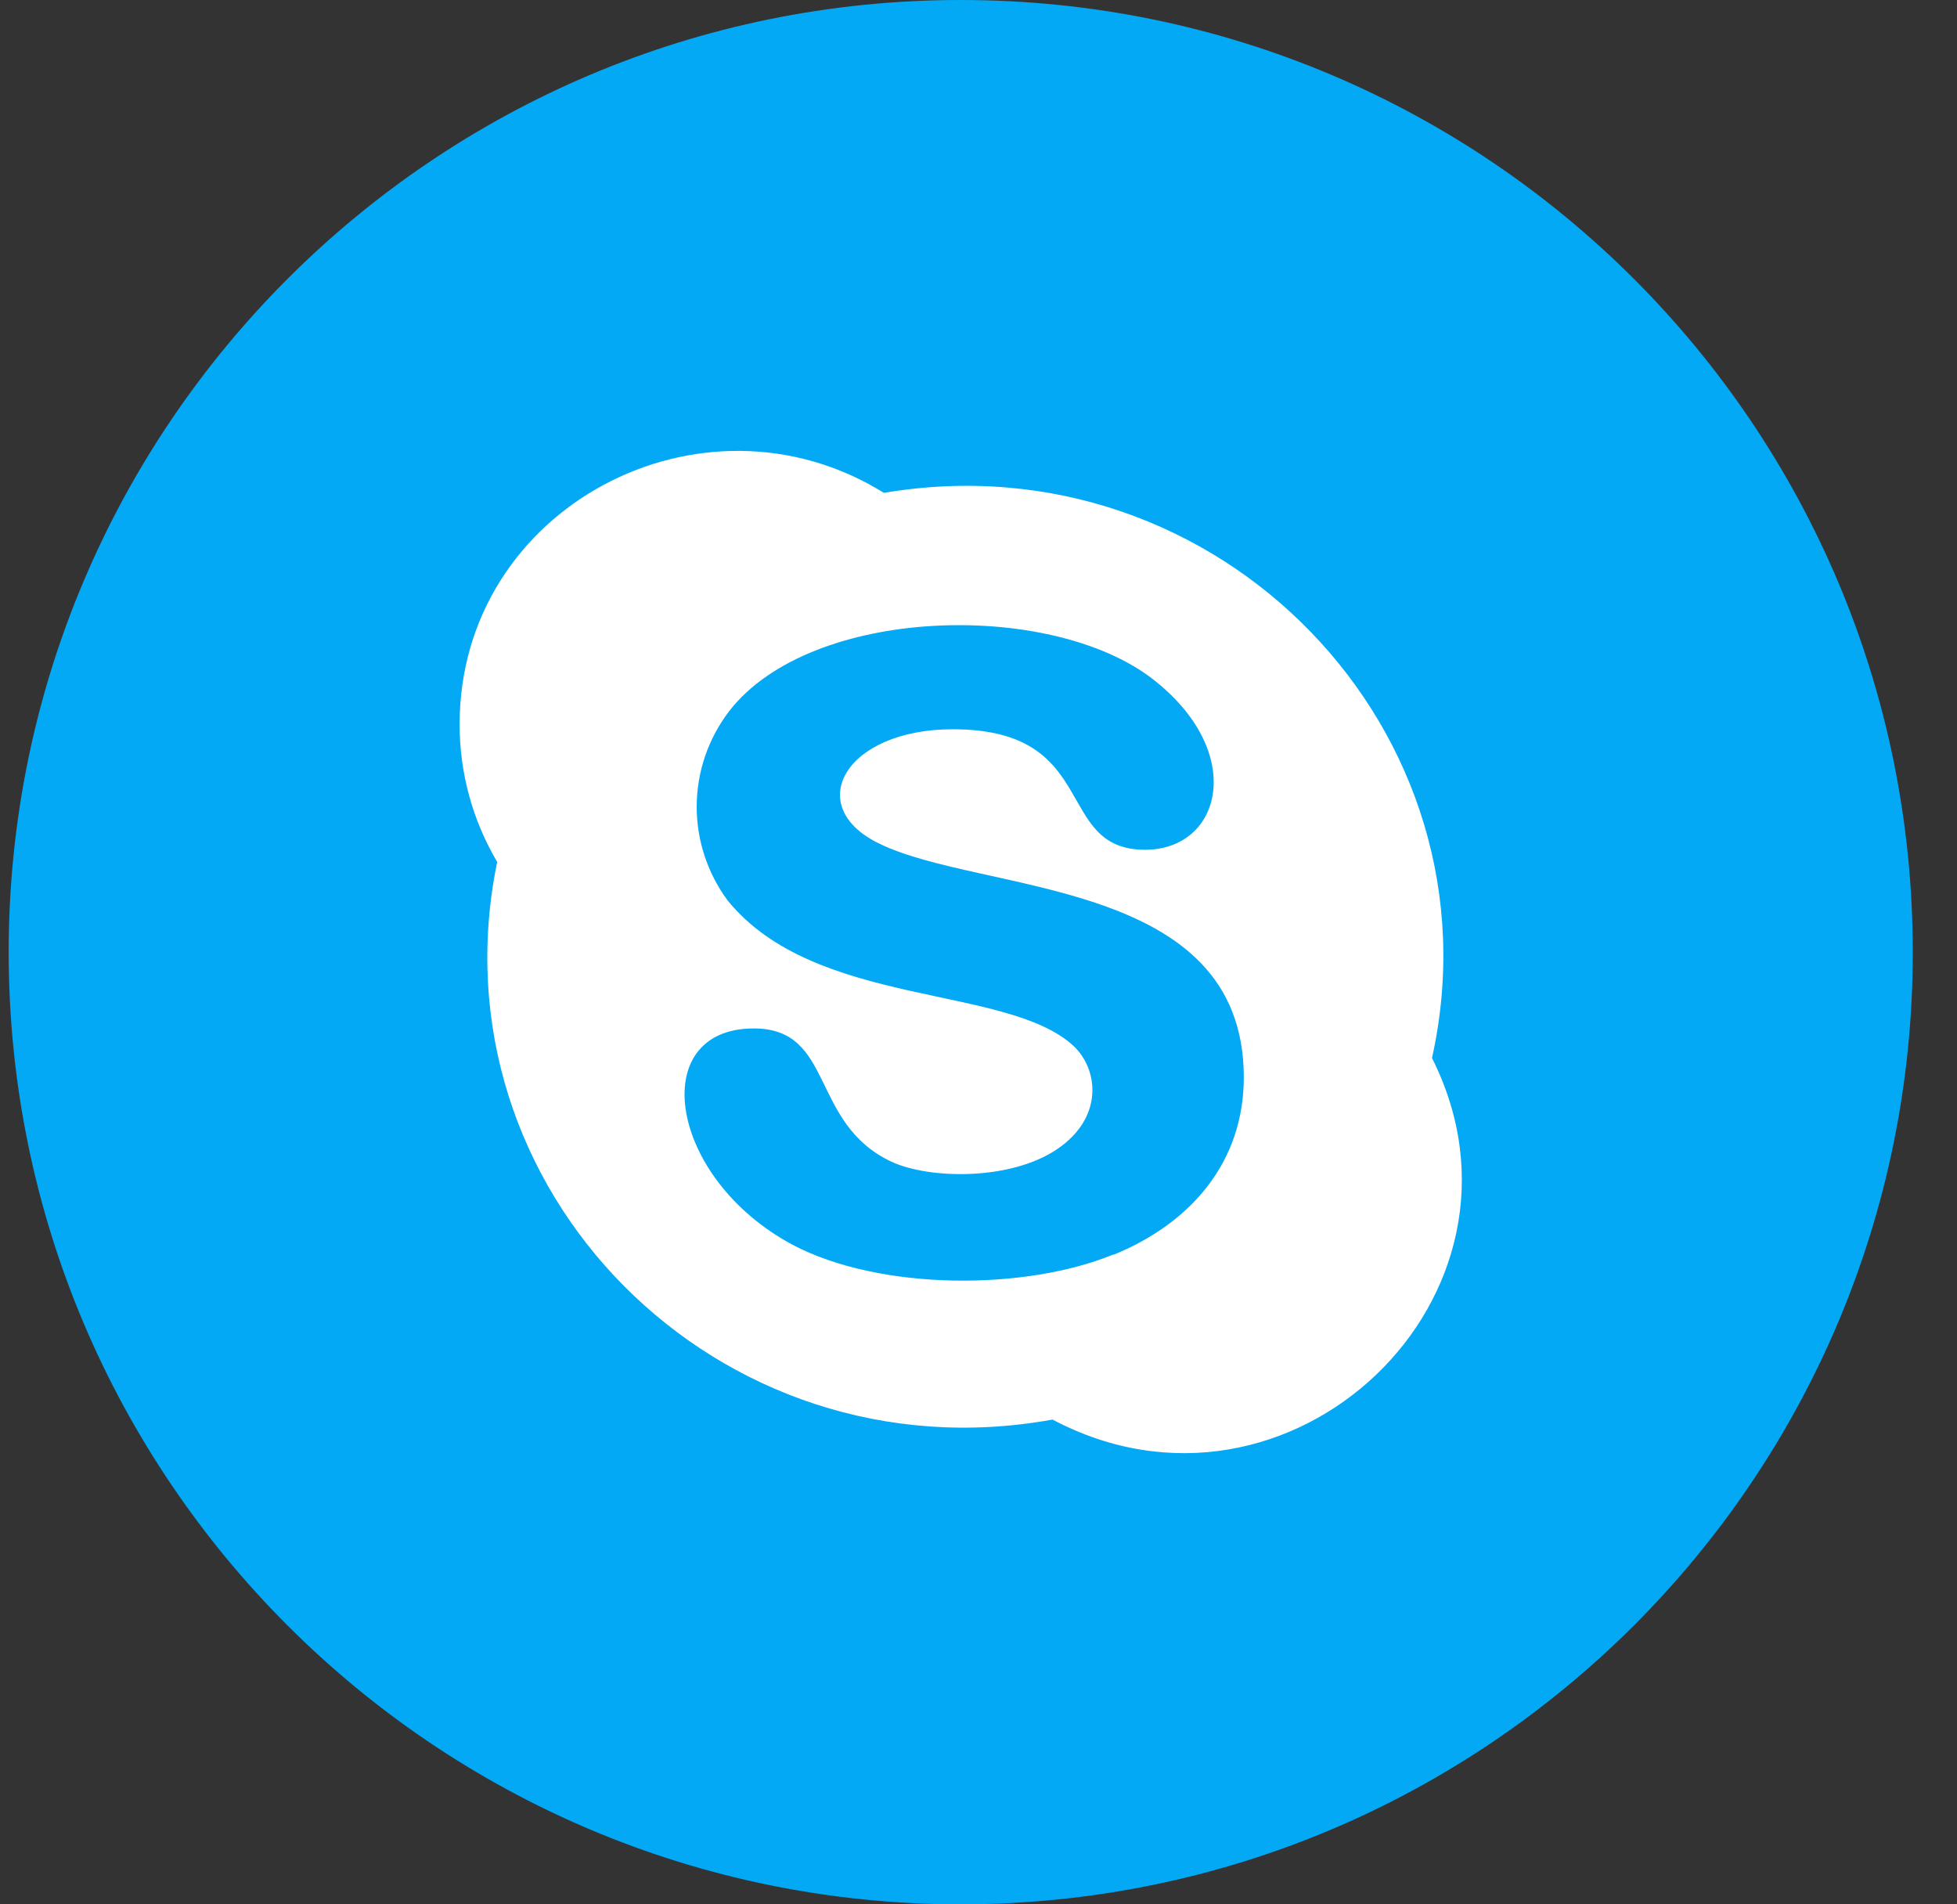 <svg width="37" height="36" viewBox="0 0 37 36" fill="none" xmlns="http://www.w3.org/2000/svg">
<rect x="0" y="0" width="37" height="36" fill="#333333" stroke="none"/>
<g clip-path="url(#clip0_2152_4477)">
<path d="M18.164 36C28.105 36 36.164 27.941 36.164 18C36.164 8.059 28.105 0 18.164 0C8.222 0 0.164 8.059 0.164 18C0.164 27.941 8.222 36 18.164 36Z" fill="#03A9F4"/>
<path d="M27.074 20.001C28.445 13.843 23.047 8.244 16.712 9.317C13.271 7.183 8.69 9.594 8.69 13.689C8.688 14.605 8.933 15.505 9.4 16.294C8.126 22.469 13.569 27.985 19.9 26.836C24.383 29.209 29.331 24.489 27.074 20.001ZM21.051 23.714C19.393 24.399 16.65 24.404 14.995 23.537C12.626 22.277 12.214 19.442 14.251 19.442C15.786 19.442 15.3 21.232 16.856 21.962C17.567 22.291 19.097 22.324 19.985 21.725C20.873 21.126 20.769 20.214 20.295 19.771C19.03 18.603 15.414 19.06 13.758 17.024C13.373 16.504 13.167 15.873 13.172 15.227C13.178 14.58 13.395 13.953 13.789 13.44C15.329 11.458 19.845 11.337 21.79 12.834C23.583 14.222 23.099 16.064 21.65 16.064C19.909 16.064 20.826 13.786 18.014 13.786C15.978 13.786 15.172 15.235 16.61 15.941C18.561 16.907 23.516 16.578 23.516 20.368C23.516 21.938 22.55 23.11 21.051 23.721V23.714Z" fill="white"/>
</g>
<defs>
<clipPath id="clip0_2152_4477">
<rect width="36" height="36" fill="white" transform="translate(0.164)"/>
</clipPath>
</defs>
</svg>
